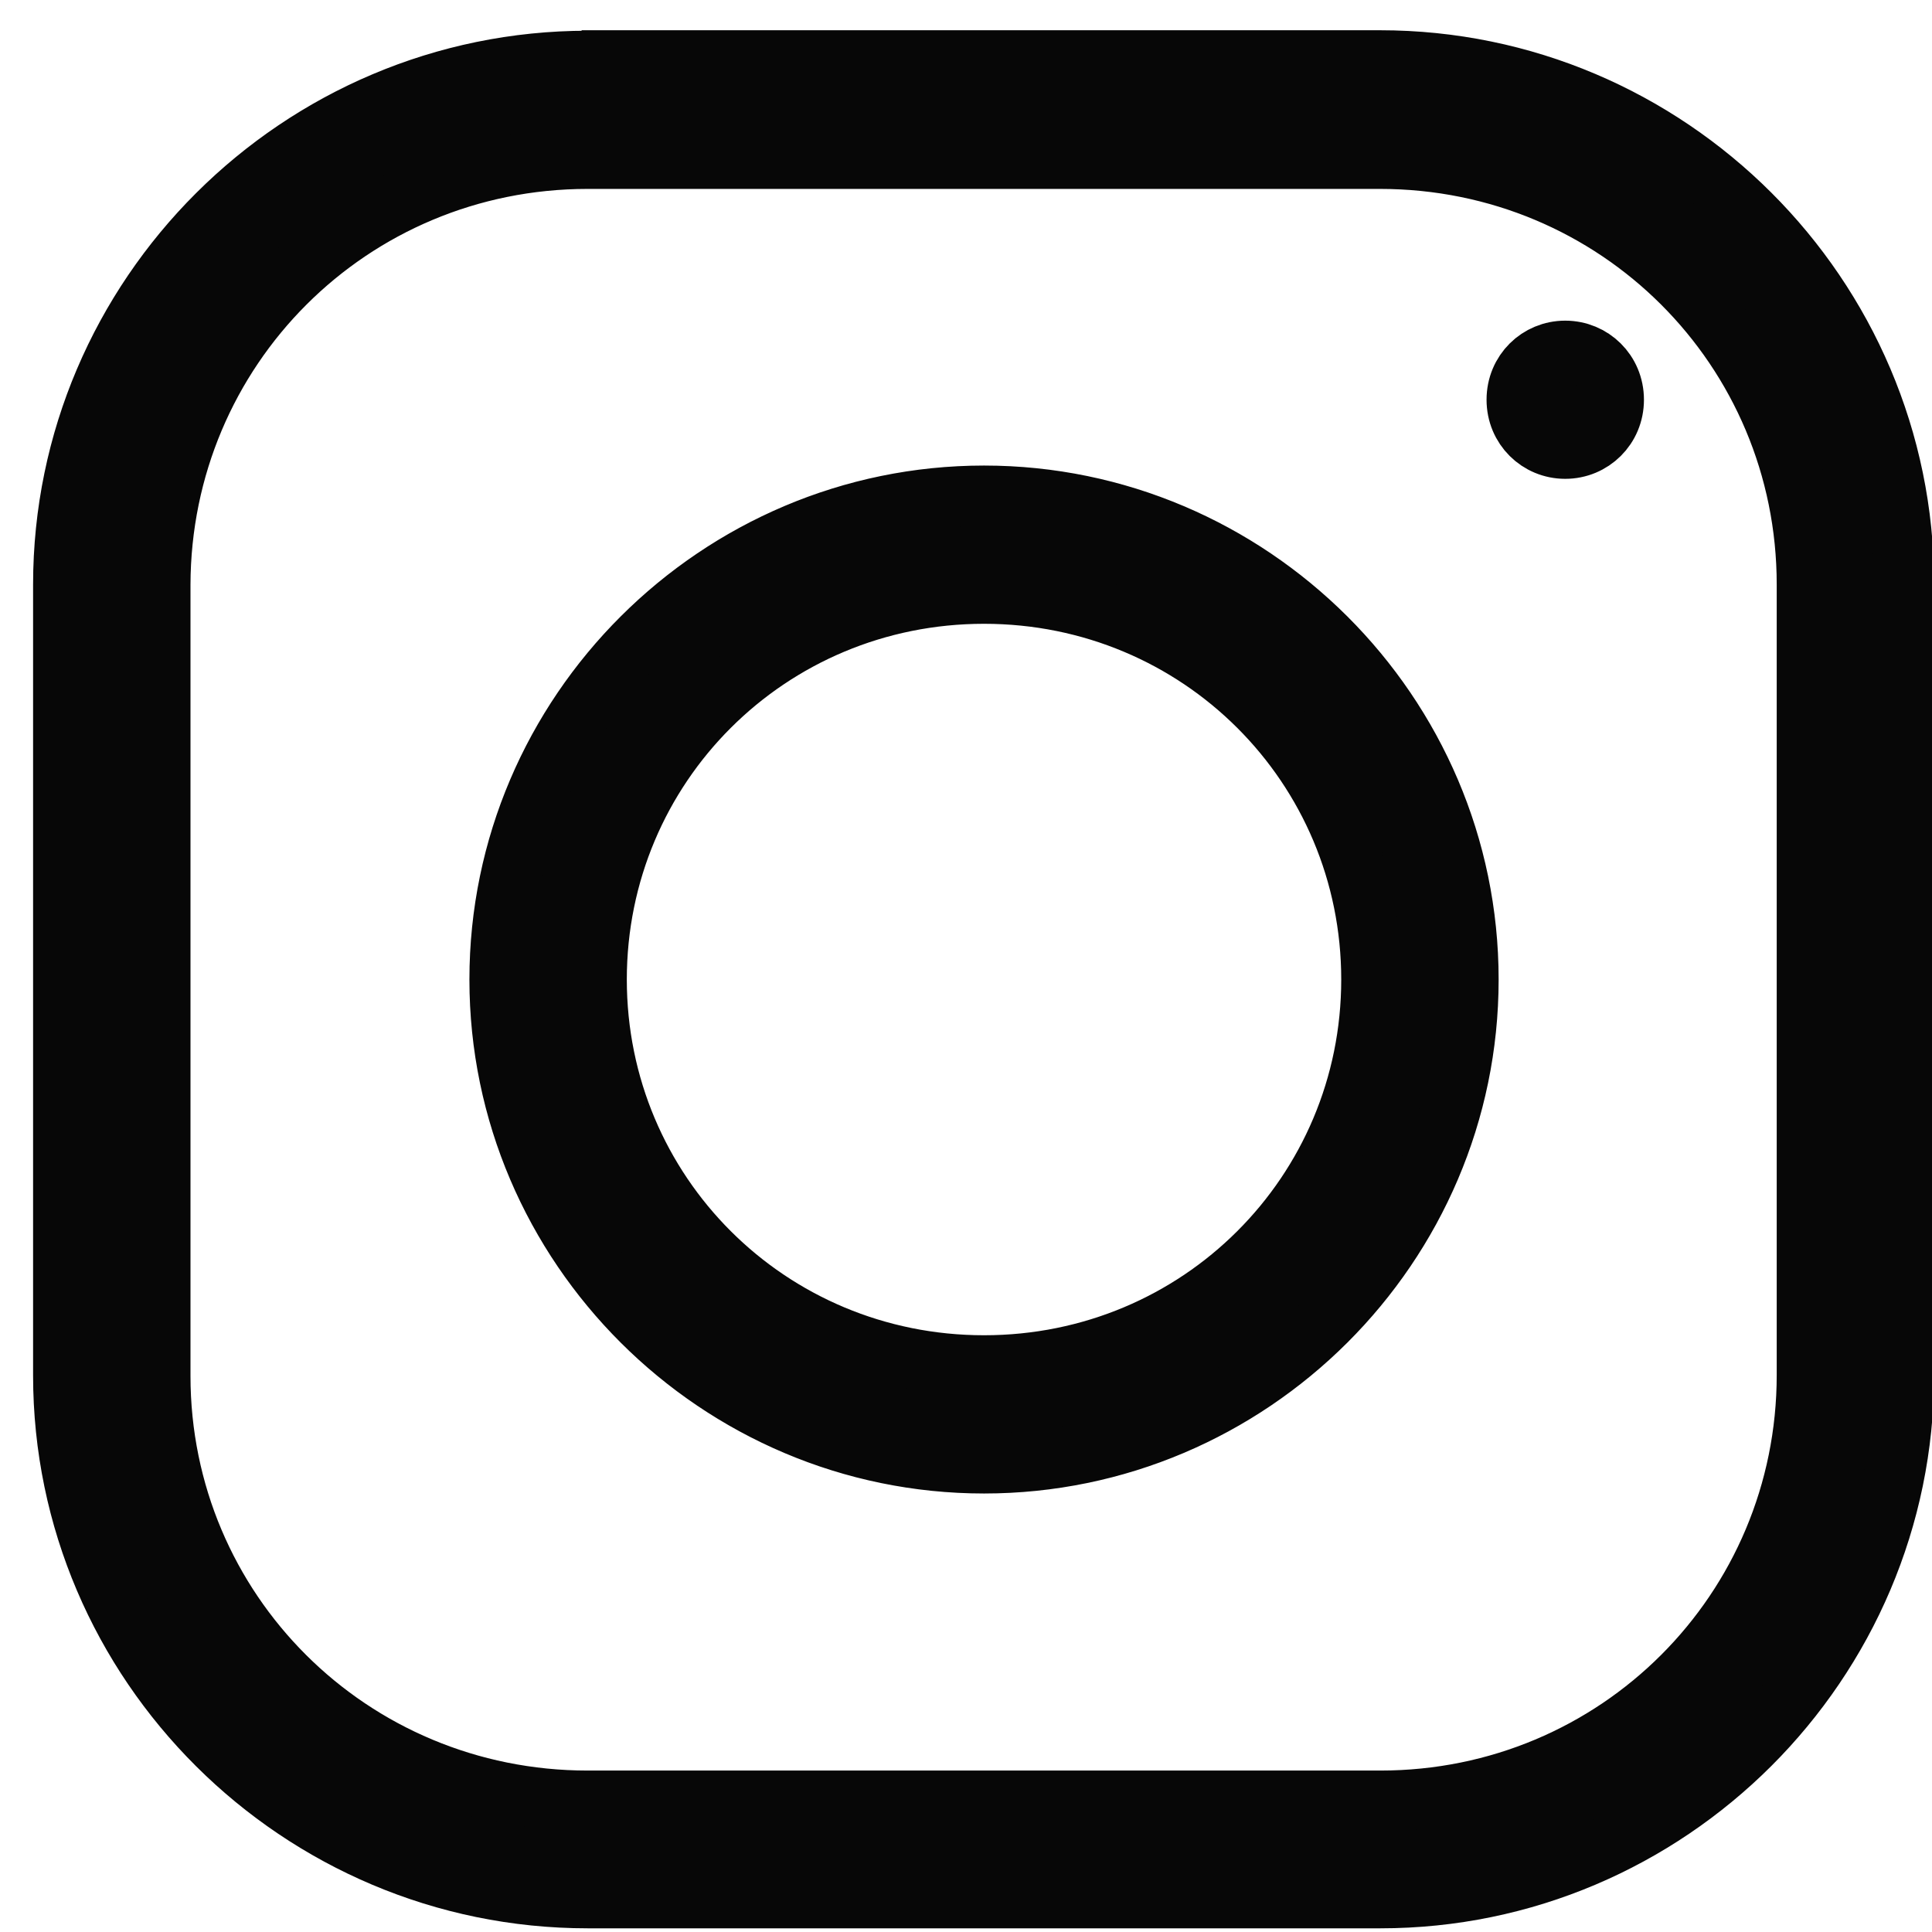 <svg width="32" height="32" viewBox="0 0 32 32" fill="none" xmlns="http://www.w3.org/2000/svg">
<g clip-path="url(#clip0)">
<path d="M9.733 1.009H10.133V1.001H22.857C27.628 1.001 31.535 4.892 31.535 9.674V22.766C31.535 27.549 27.628 31.439 22.864 31.439H9.733C4.96 31.439 1.048 27.555 1.048 22.781V9.682C1.048 4.9 4.961 1.009 9.733 1.009ZM2.655 9.689V9.689V22.789C2.655 26.68 5.797 29.826 9.733 29.826H22.864C26.787 29.826 29.928 26.679 29.928 22.774V9.682C29.928 5.776 26.787 2.629 22.857 2.629H9.733C5.803 2.629 2.662 5.776 2.655 9.689ZM25.122 6.621C25.122 6.16 25.485 5.811 25.925 5.811C26.365 5.811 26.729 6.16 26.729 6.621C26.729 7.081 26.365 7.431 25.925 7.431C25.485 7.431 25.122 7.081 25.122 6.621ZM8.275 16.224C8.275 11.81 11.895 8.211 16.299 8.211C20.702 8.211 24.322 11.81 24.322 16.224C24.322 20.638 20.702 24.237 16.299 24.237C11.895 24.237 8.275 20.638 8.275 16.224ZM22.715 16.224C22.715 12.685 19.867 9.832 16.299 9.832C12.73 9.832 9.882 12.685 9.882 16.224C9.882 19.762 12.73 22.616 16.299 22.616C19.867 22.616 22.715 19.762 22.715 16.224Z" fill="#070707" stroke="#070707"/>
</g>
<defs>
<clipPath id="clip0">
<rect width="32" height="32" fill="white"/>
</clipPath>
</defs>
</svg>
